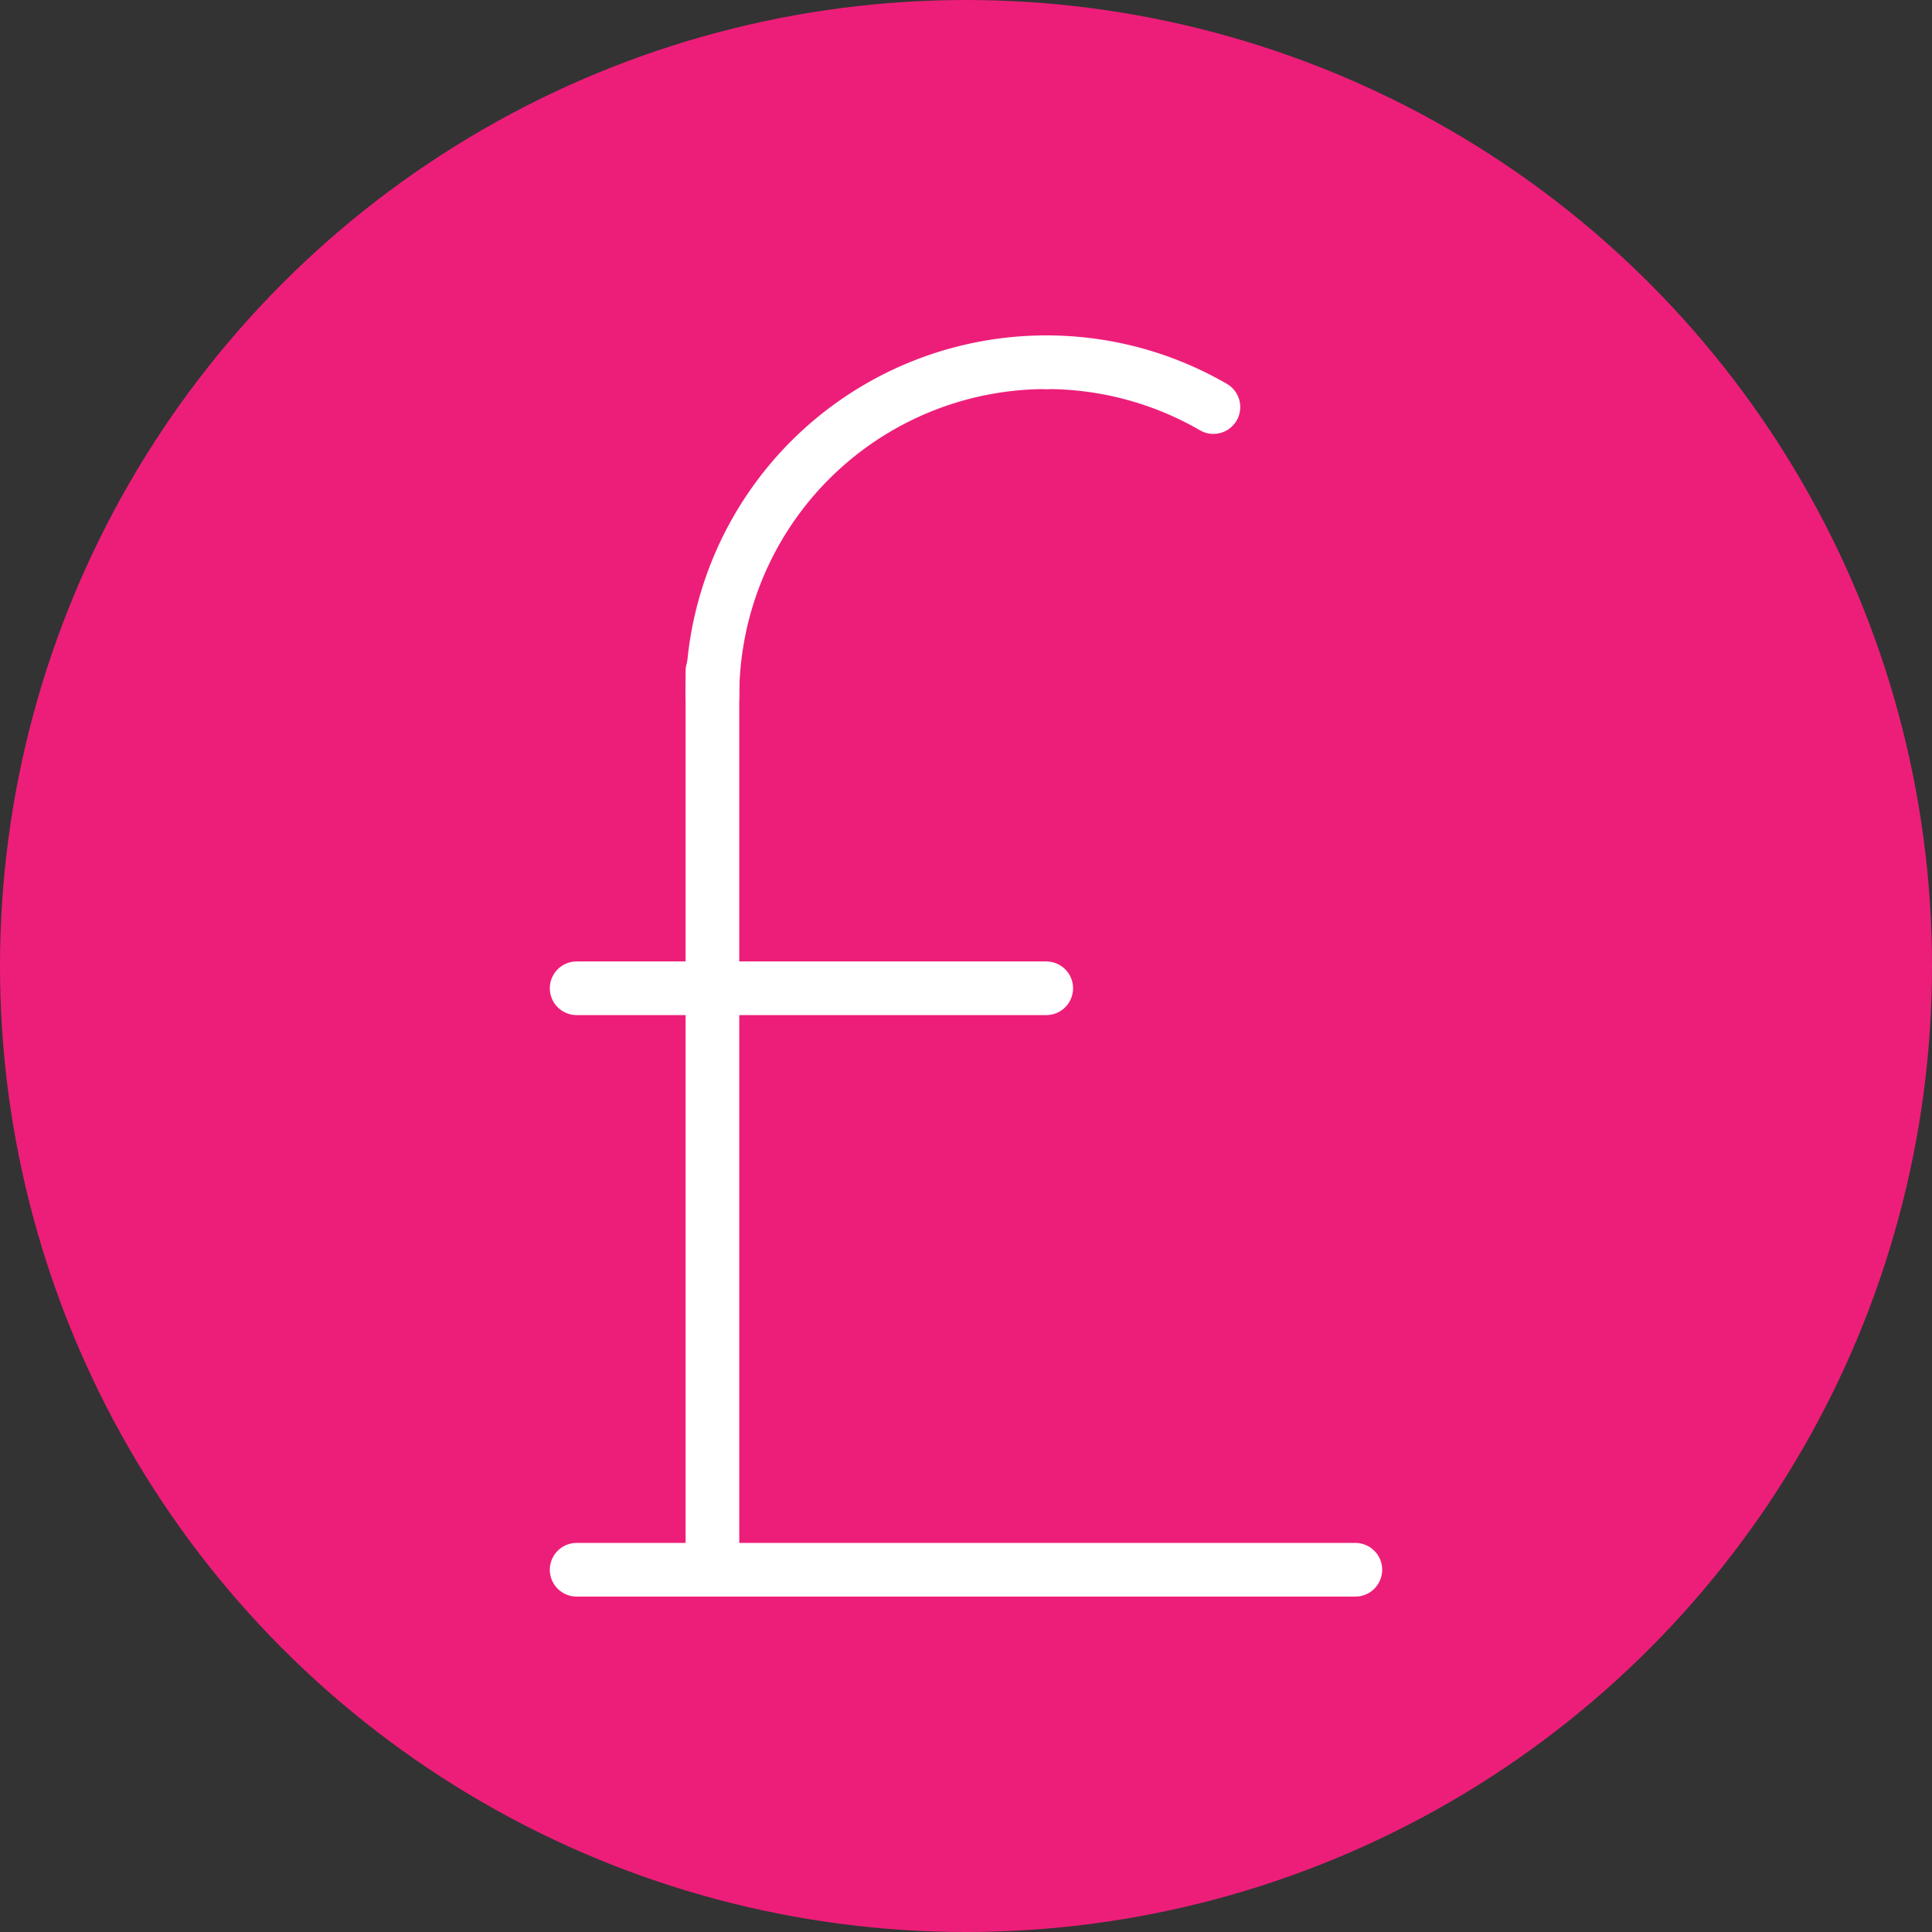 <svg id="Layer_1" data-name="Layer 1" xmlns="http://www.w3.org/2000/svg" viewBox="0 0 72 72"><rect x="0" y="0" width="72" height="72" fill="#333333" stroke="none"/><defs><style>.cls-1{fill:#ed1e79;stroke:#ed1e79;}.cls-1,.cls-2,.cls-3{stroke-miterlimit:10;stroke-width:2px;}.cls-2,.cls-3{stroke:#fff;stroke-linecap:round;}.cls-3{fill:none;}</style></defs><title>pricing_circle</title><circle class="cls-1" cx="36" cy="36" r="35"/><line class="cls-2" x1="21.49" y1="58.5" x2="50.51" y2="58.5"/><line class="cls-2" x1="21.49" y1="36.83" x2="38.99" y2="36.83"/><path class="cls-3" d="M118.55,117.94A12.44,12.44,0,0,1,131,105.5" transform="translate(-92 -92)"/><line class="cls-2" x1="26.55" y1="58.49" x2="26.55" y2="25.01"/><path class="cls-3" d="M137.22,107.17A12.4,12.4,0,0,0,131,105.5" transform="translate(-92 -92)"/></svg>